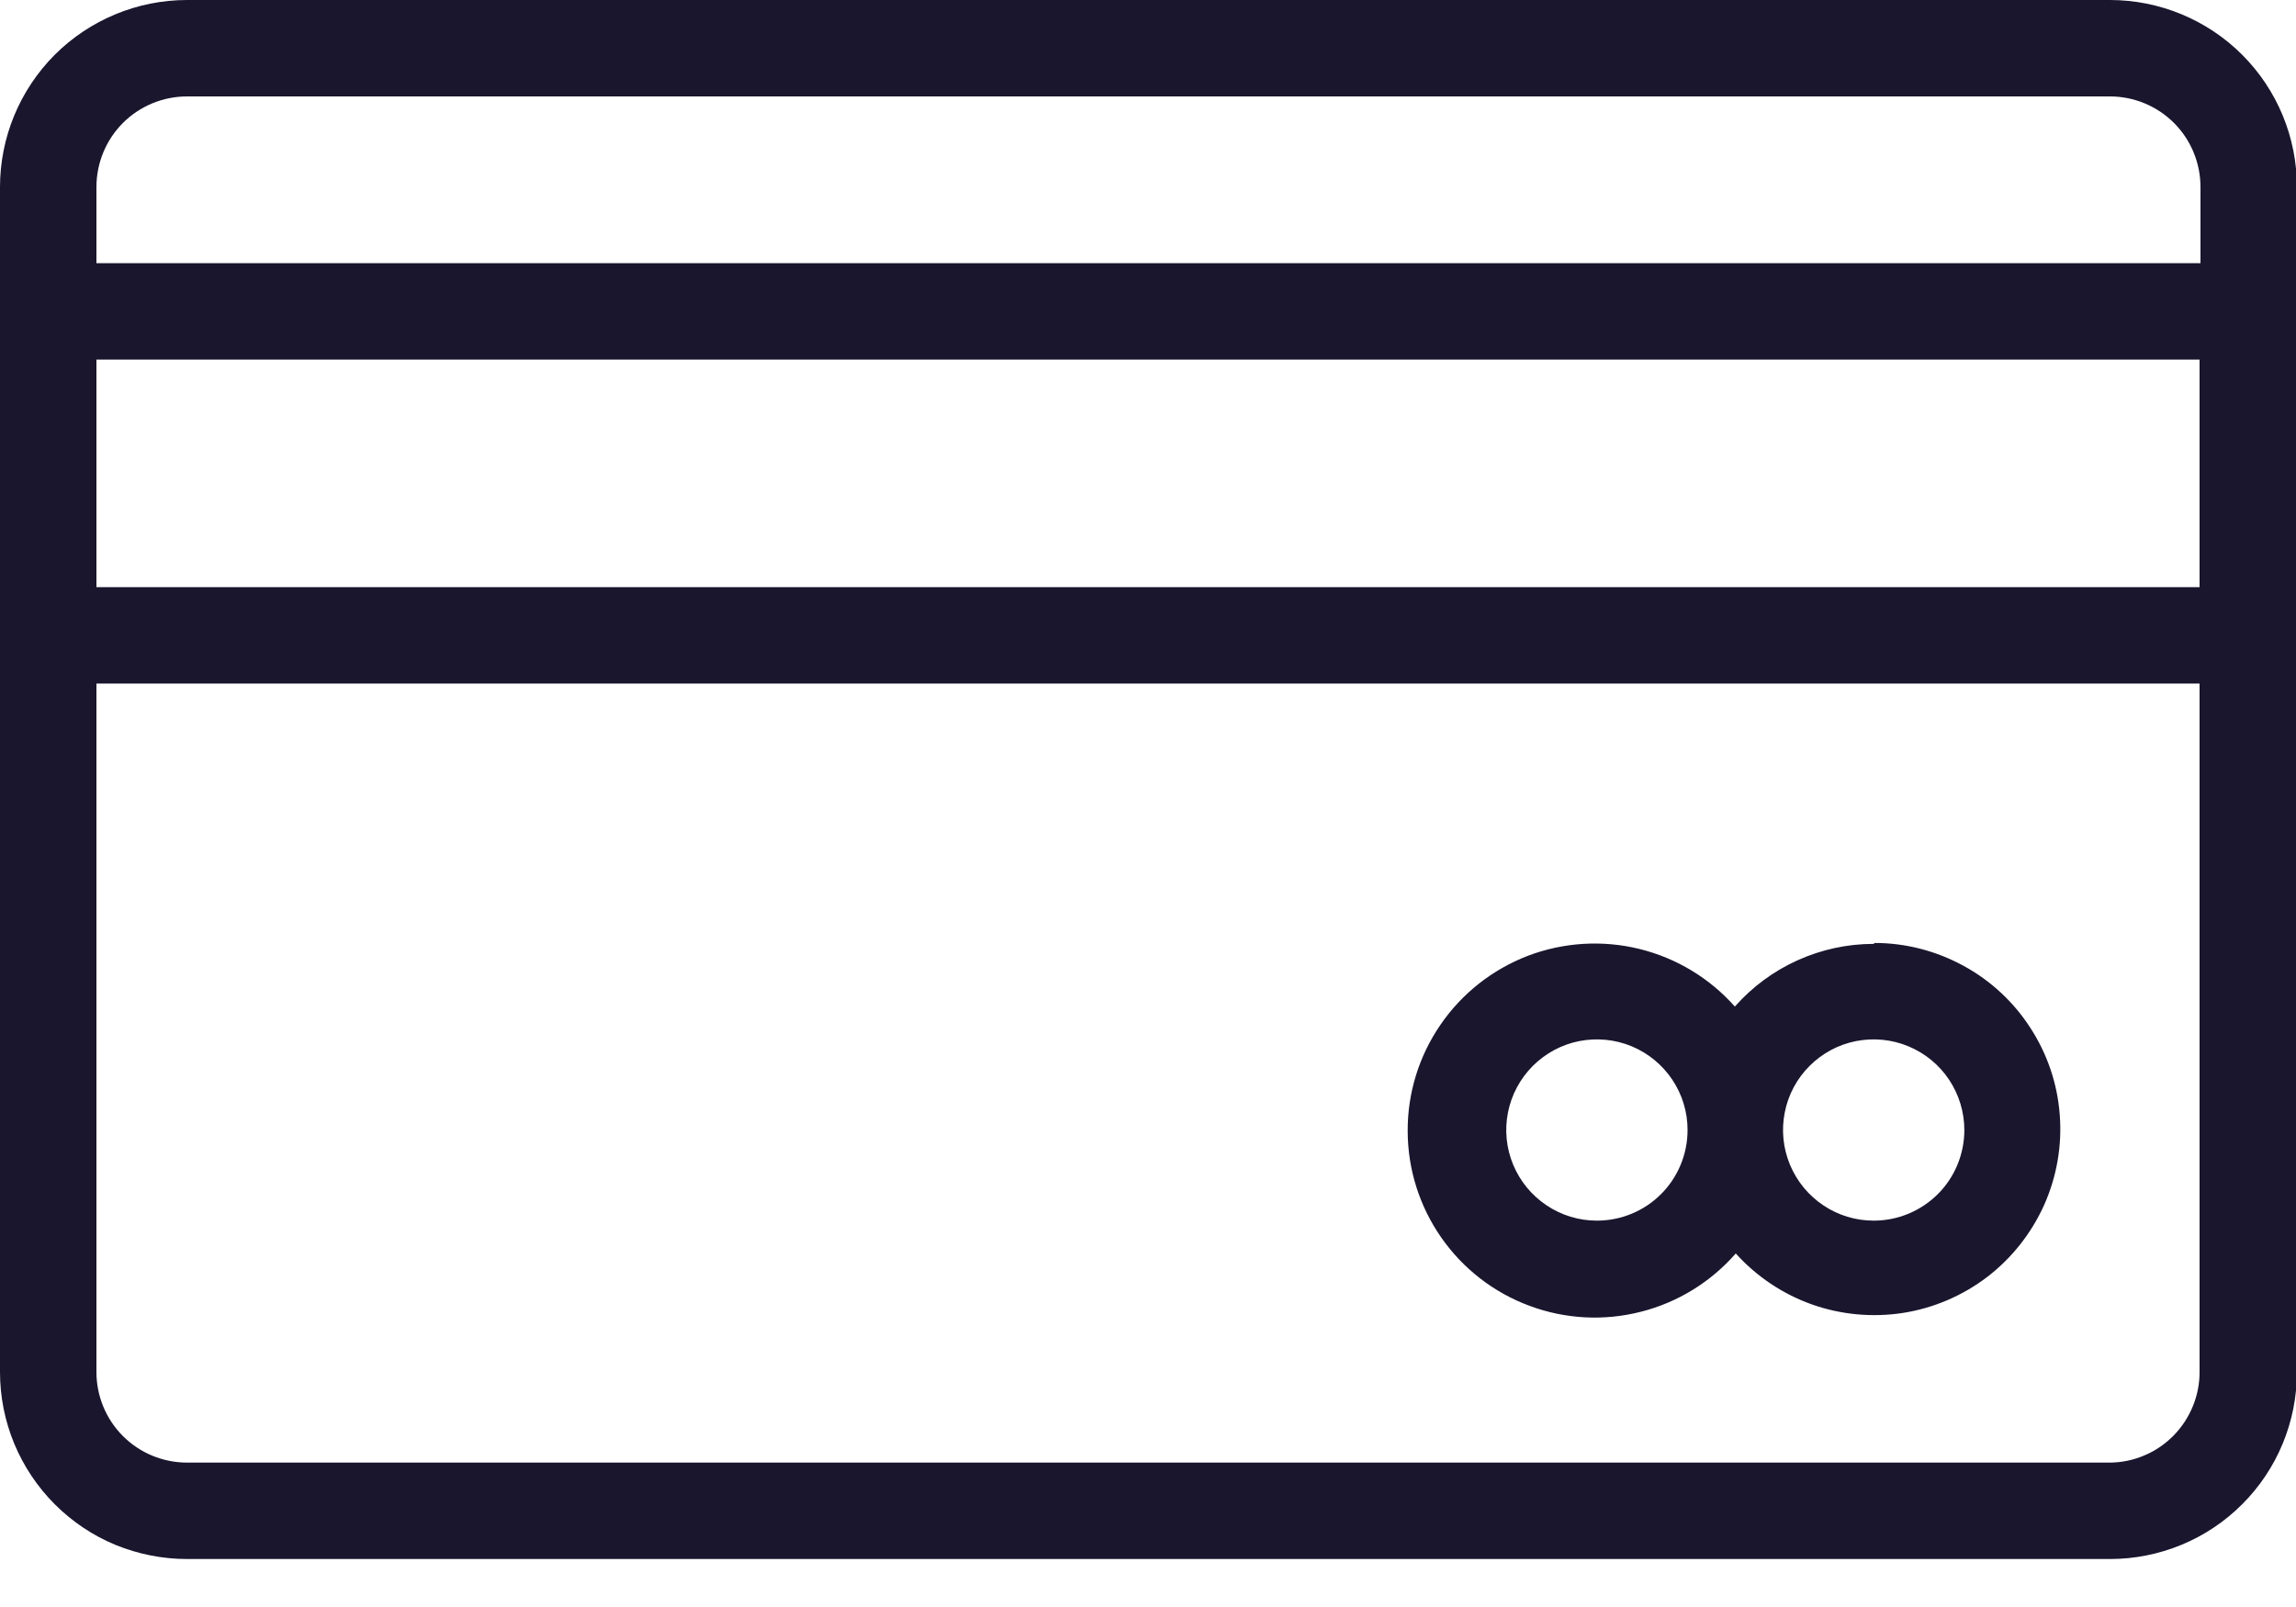 <svg width="20" height="14" viewBox="0 0 20 14" fill="none" xmlns="http://www.w3.org/2000/svg">
<g clip-path="url(#clip0_76_2843)">
<path d="M18.379 0H1.63C1.197 0 0.783 0.172 0.477 0.477C0.172 0.783 0 1.197 0 1.63L0 11.953C0 12.167 0.042 12.379 0.124 12.577C0.206 12.774 0.326 12.954 0.477 13.105C0.629 13.257 0.808 13.377 1.006 13.459C1.204 13.54 1.416 13.582 1.63 13.582H18.379C18.811 13.582 19.226 13.411 19.531 13.105C19.837 12.8 20.008 12.385 20.008 11.953V1.63C20.008 1.197 19.837 0.783 19.531 0.477C19.226 0.172 18.811 0 18.379 0ZM0.84 3.133H19.16V5.115H0.84V3.133ZM1.63 0.84H18.379C18.588 0.84 18.789 0.923 18.937 1.071C19.085 1.219 19.168 1.42 19.168 1.63V2.293H0.84V1.63C0.84 1.42 0.923 1.219 1.071 1.071C1.219 0.923 1.42 0.84 1.63 0.84ZM18.379 12.742H1.63C1.42 12.742 1.219 12.659 1.071 12.511C0.923 12.363 0.84 12.162 0.84 11.953V5.955H19.16V11.945C19.161 12.048 19.142 12.151 19.103 12.247C19.064 12.344 19.007 12.431 18.935 12.505C18.862 12.579 18.776 12.639 18.68 12.679C18.585 12.72 18.483 12.741 18.379 12.742Z" fill="#1A162E"/>
<path d="M16.321 8.223C16.092 8.223 15.866 8.272 15.658 8.366C15.449 8.46 15.263 8.598 15.112 8.769C14.892 8.521 14.602 8.346 14.28 8.267C13.959 8.188 13.62 8.209 13.311 8.326C13.001 8.445 12.735 8.654 12.548 8.927C12.36 9.2 12.26 9.524 12.262 9.856C12.263 10.187 12.365 10.51 12.555 10.782C12.744 11.053 13.012 11.261 13.323 11.376C13.633 11.492 13.972 11.51 14.293 11.428C14.614 11.347 14.902 11.169 15.12 10.92C15.3 11.12 15.528 11.273 15.783 11.364C16.037 11.454 16.311 11.479 16.577 11.438C16.844 11.396 17.096 11.288 17.311 11.124C17.525 10.96 17.695 10.744 17.806 10.498C17.916 10.251 17.963 9.981 17.942 9.712C17.922 9.442 17.834 9.183 17.687 8.956C17.541 8.729 17.34 8.542 17.102 8.413C16.865 8.284 16.6 8.215 16.33 8.215L16.321 8.223ZM13.91 10.634C13.754 10.634 13.602 10.588 13.472 10.501C13.342 10.414 13.241 10.291 13.181 10.147C13.121 10.002 13.105 9.844 13.136 9.69C13.166 9.537 13.242 9.397 13.352 9.286C13.463 9.176 13.603 9.1 13.756 9.07C13.91 9.04 14.068 9.055 14.213 9.115C14.357 9.175 14.48 9.276 14.567 9.406C14.654 9.536 14.7 9.688 14.7 9.844C14.7 10.054 14.617 10.255 14.469 10.403C14.321 10.551 14.12 10.634 13.91 10.634ZM16.321 10.634C16.165 10.634 16.012 10.588 15.883 10.501C15.753 10.414 15.652 10.291 15.592 10.147C15.532 10.002 15.516 9.844 15.547 9.69C15.577 9.537 15.652 9.397 15.763 9.286C15.873 9.176 16.014 9.1 16.167 9.07C16.32 9.04 16.479 9.055 16.623 9.115C16.768 9.175 16.891 9.276 16.978 9.406C17.064 9.536 17.111 9.688 17.111 9.844C17.111 10.054 17.028 10.255 16.88 10.403C16.731 10.551 16.531 10.634 16.321 10.634Z" fill="#1A162E"/>
</g>
<defs>
<clipPath id="clip0_76_2843">
<rect width="20" height="13.582" fill="white"/>
</clipPath>
</defs>
</svg>
